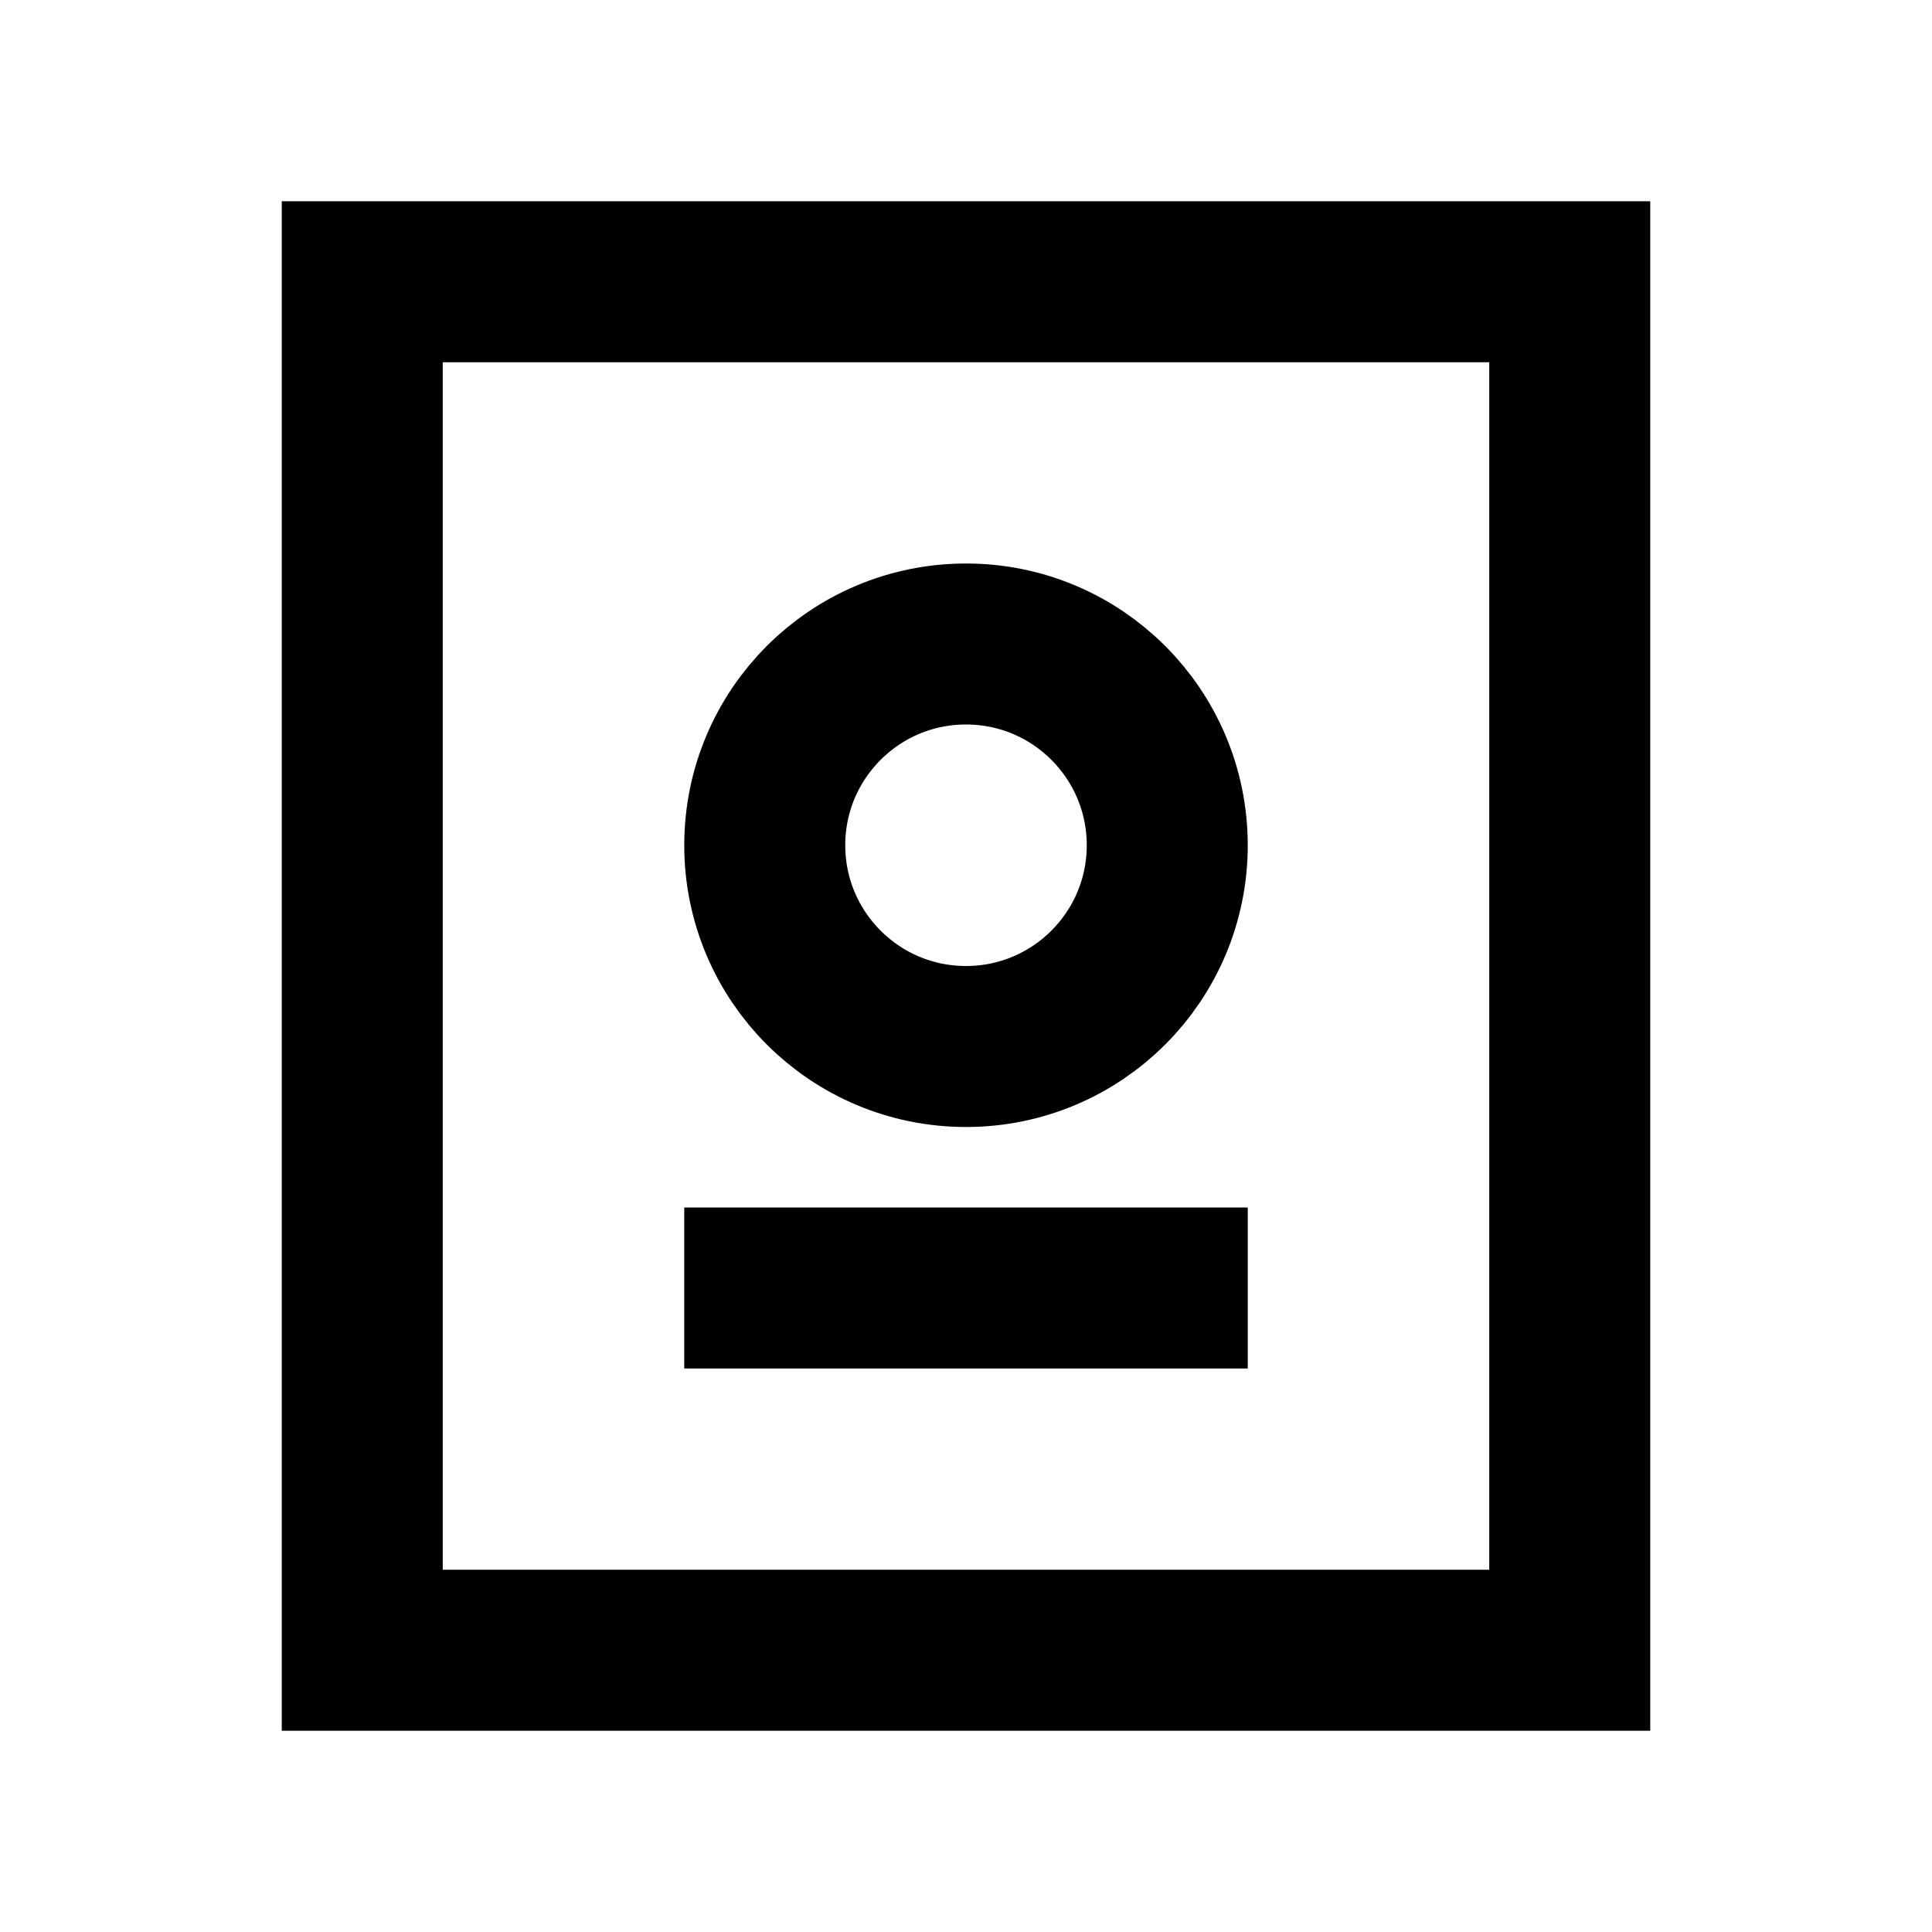 <svg width="24" height="24" viewBox="0 0 24 24" fill="none" xmlns="http://www.w3.org/2000/svg">
<path d="M19.5 3.5H4.5V20.5H19.5V3.5Z" stroke="black" stroke-width="2"/>
<path d="M9.5 16H14.5" stroke="black" stroke-width="2" stroke-linecap="square"/>
<path d="M14.5 10.5C14.5 11.881 13.381 13 12 13C10.619 13 9.5 11.881 9.5 10.5C9.5 9.119 10.619 8 12 8C13.381 8 14.5 9.119 14.5 10.5Z" stroke="black" stroke-width="2"/>
</svg>
